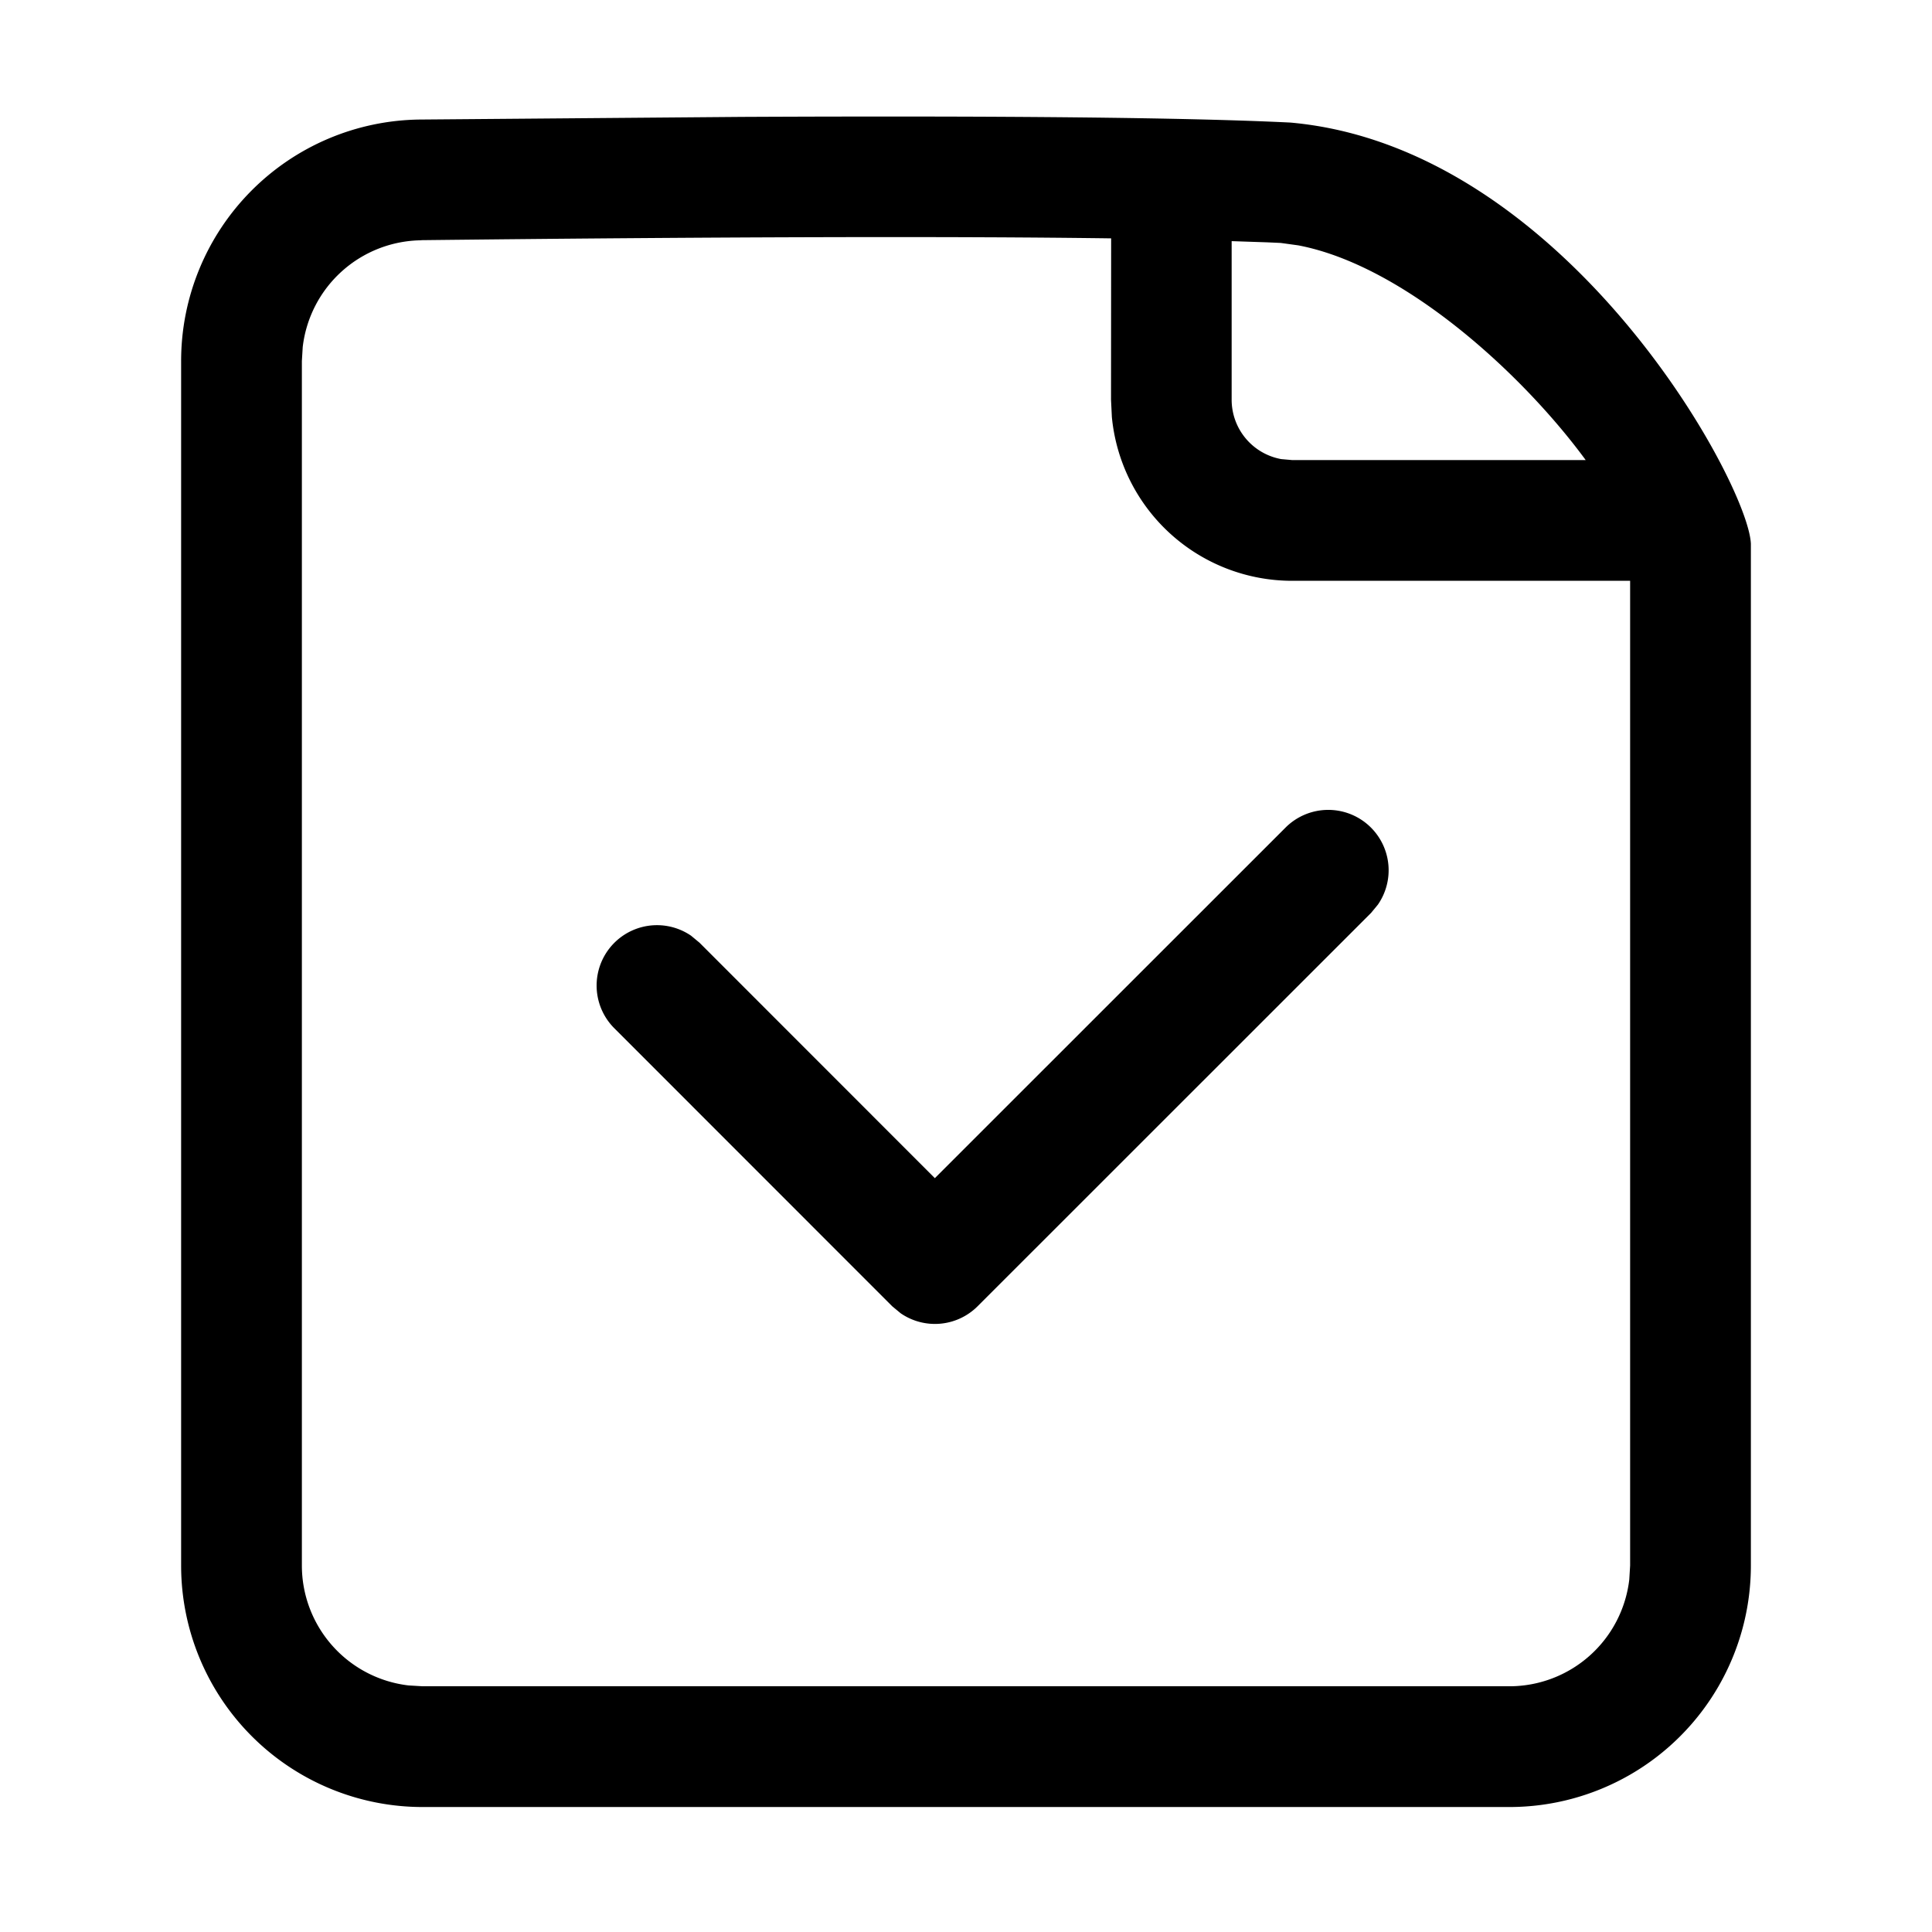 <svg class="icon" viewBox="0 0 1024 1024" xmlns="http://www.w3.org/2000/svg" width="200" height="200"><defs><style/></defs><path d="M683.904 64.96C829.44 77.888 926.656 255.808 928 288.192V829.76a128 128 0 0 1-128 128H224a128 128 0 0 1-128-128v-638.4a128 128 0 0 1 126.528-128l170.88-1.408c138.88-.64 235.776.32 290.496 3.008zm-460.608 62.4a64 64 0 0 0-62.848 56.576L160 191.36v638.4a64 64 0 0 0 56.512 63.552l7.488.448h576a64 64 0 0 0 63.552-56.576l.448-7.424V307.84H684.864a96 96 0 0 1-95.552-86.784l-.448-9.216.064-85.504c-84.48-1.152-206.528-.832-365.632.96zm503.36 311.296a32 32 0 0 1 3.648 40.832l-3.648 4.416-208.512 208.448a32 32 0 0 1-40.768 3.712l-4.48-3.712-147.392-147.456a32 32 0 0 1 40.768-48.96l4.48 3.712 124.736 124.8 185.856-185.792a32 32 0 0 1 45.312 0zM652.8 127.936v83.904a32 32 0 0 0 26.24 31.488l5.76.512h155.648c-33.216-45.312-96-103.04-152.32-113.792l-9.28-1.28-7.04-.32-19.008-.64z"/></svg>